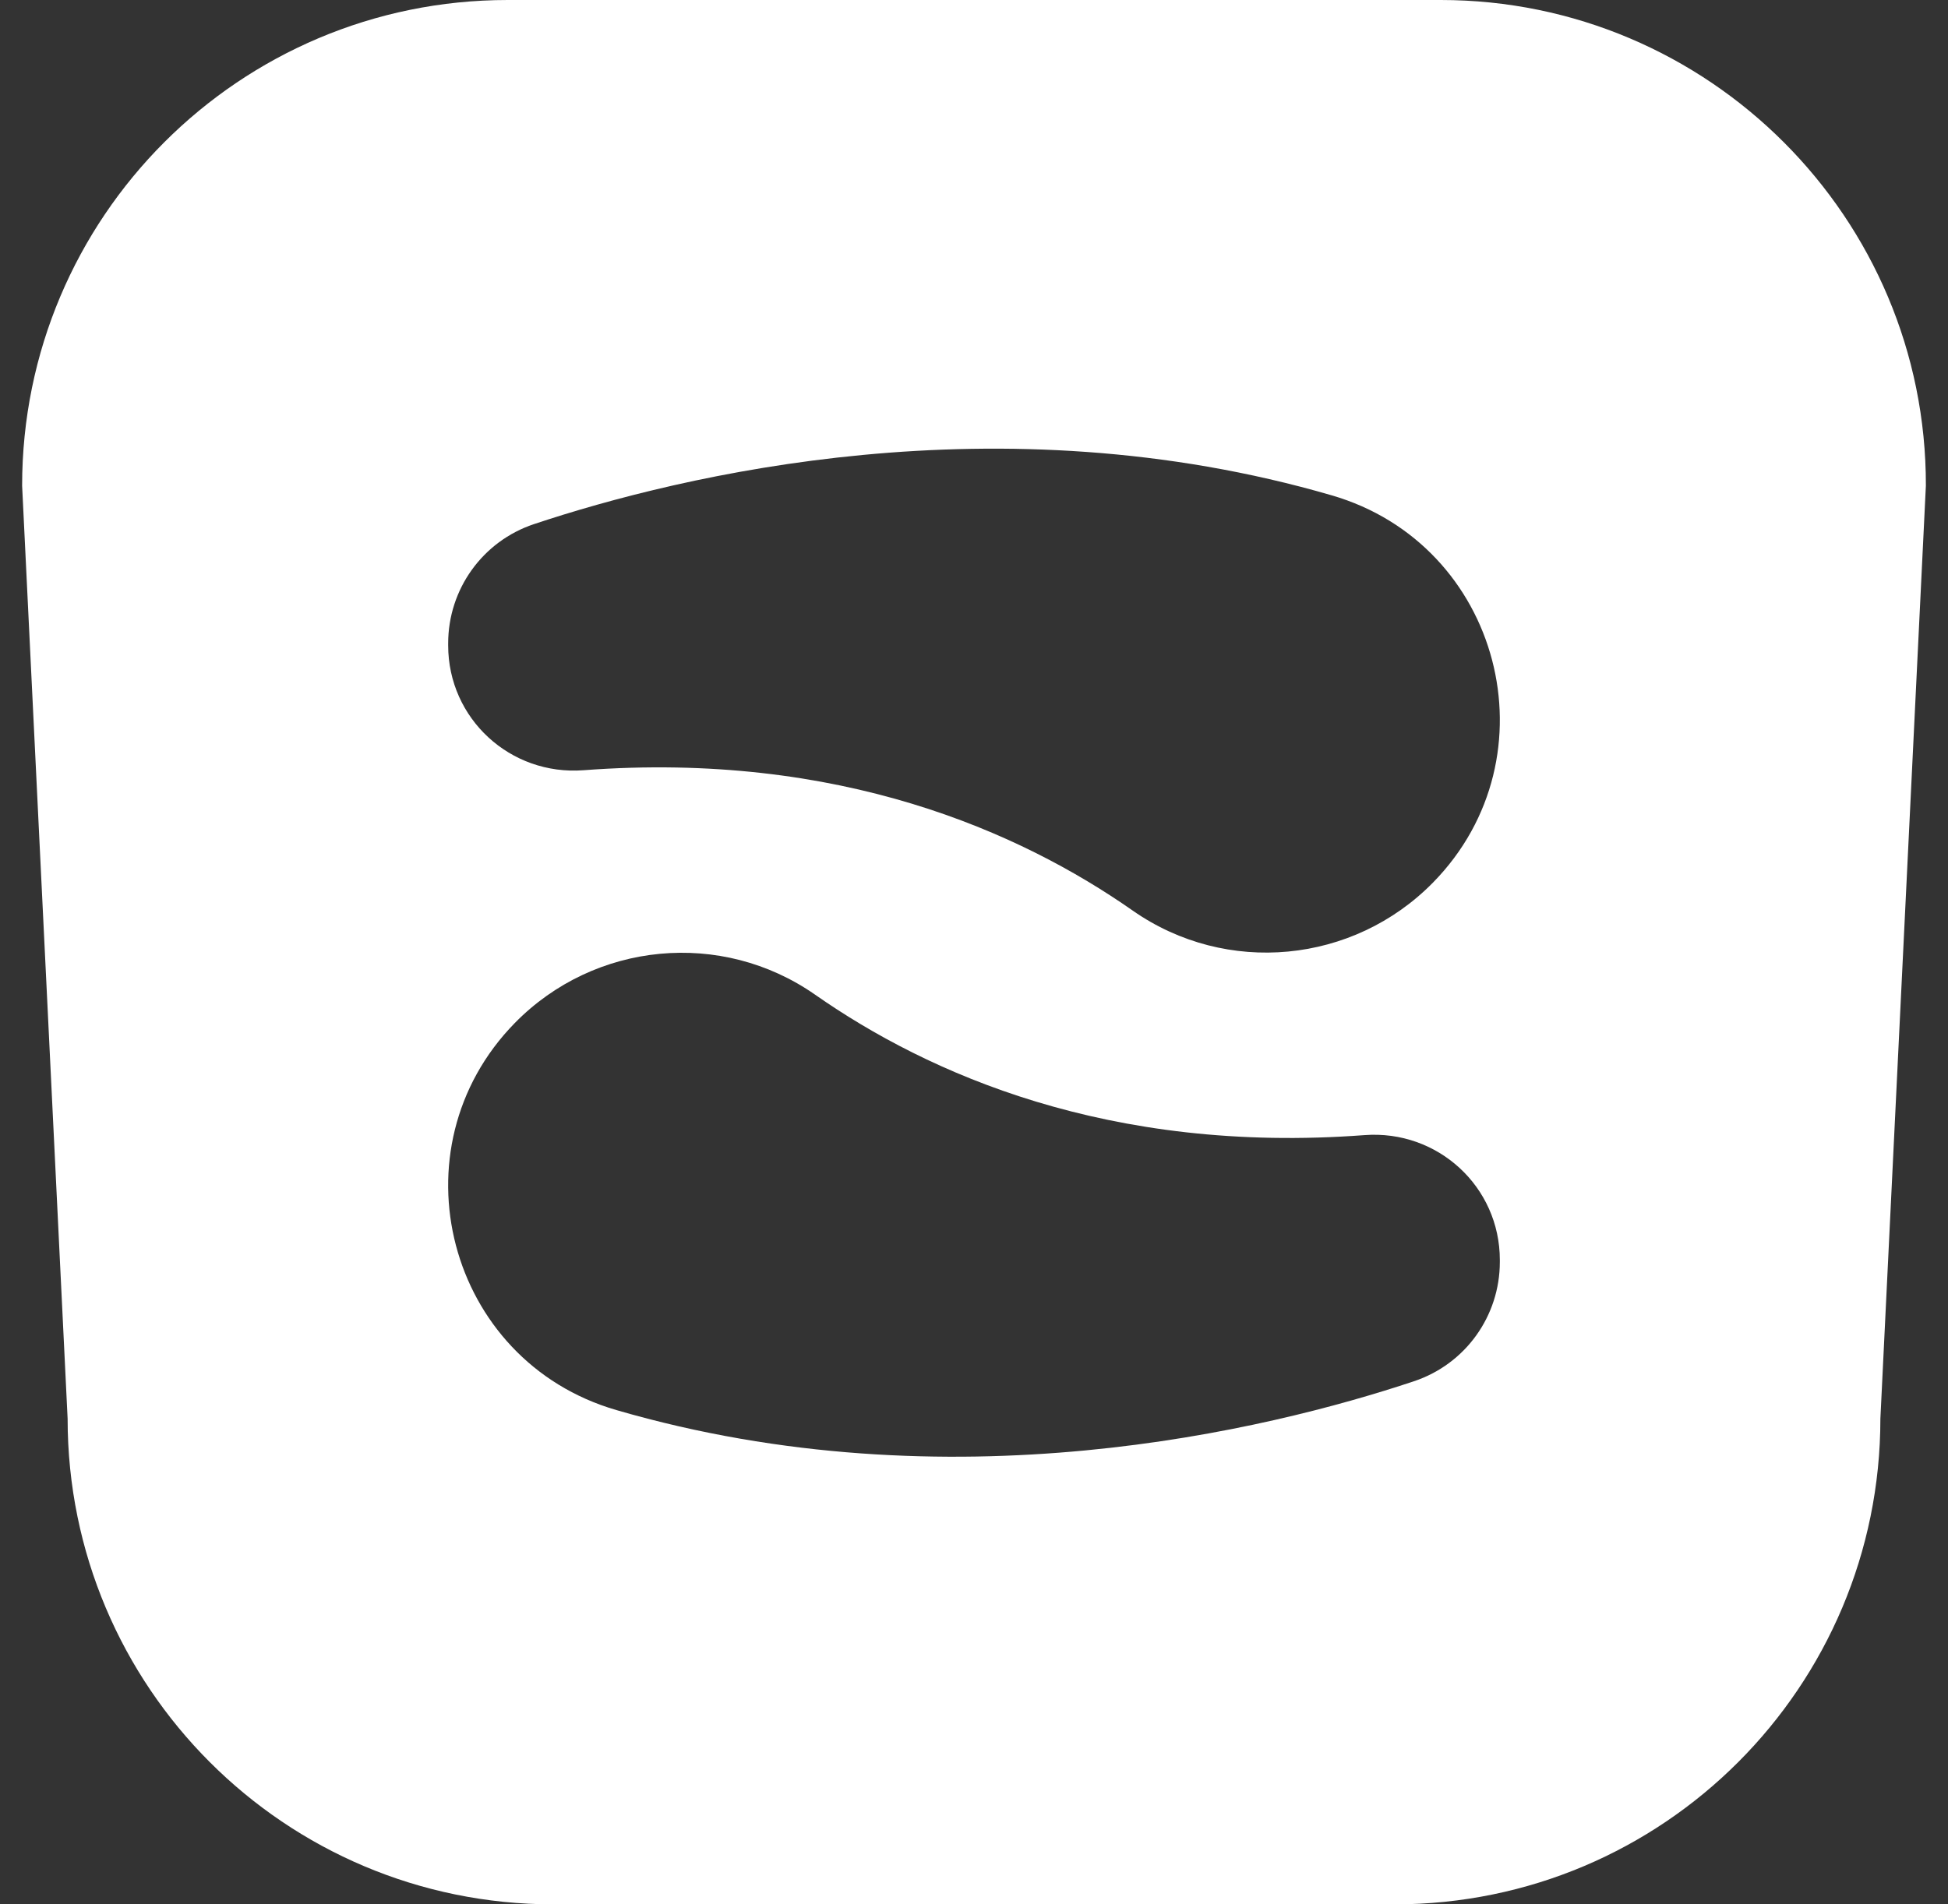 <svg width="45" height="44" viewBox="0 0 45 44" fill="none" xmlns="http://www.w3.org/2000/svg">
<rect x="0" y="0" width="45" height="44" fill="#333333" stroke="none"/>
<path d="M33.282 0H11.73C5.531 0 0.511 5.021 0.511 11.222L1.562 32.778C1.562 38.979 6.582 44 12.781 44H32.219C38.418 44 43.438 38.979 43.438 32.778L44.489 11.222C44.501 5.033 39.469 0 33.282 0ZM10.353 14.865C10.353 13.616 11.146 12.506 12.337 12.109C15.735 10.977 23.055 9.202 30.76 11.444C34.671 12.576 35.955 17.481 33.106 20.389C31.262 22.269 28.331 22.549 26.172 21.043C23.568 19.221 19.389 17.352 13.481 17.796C11.789 17.925 10.353 16.605 10.353 14.912V14.865V14.865ZM34.647 29.158C34.647 30.408 33.853 31.517 32.663 31.914C29.265 33.047 21.945 34.822 14.24 32.58C10.329 31.447 9.045 26.543 11.894 23.635C13.738 21.755 16.669 21.474 18.828 22.981C21.432 24.802 25.611 26.671 31.519 26.227C33.211 26.099 34.647 27.418 34.647 29.111V29.158Z" fill="white"/>
</svg>
